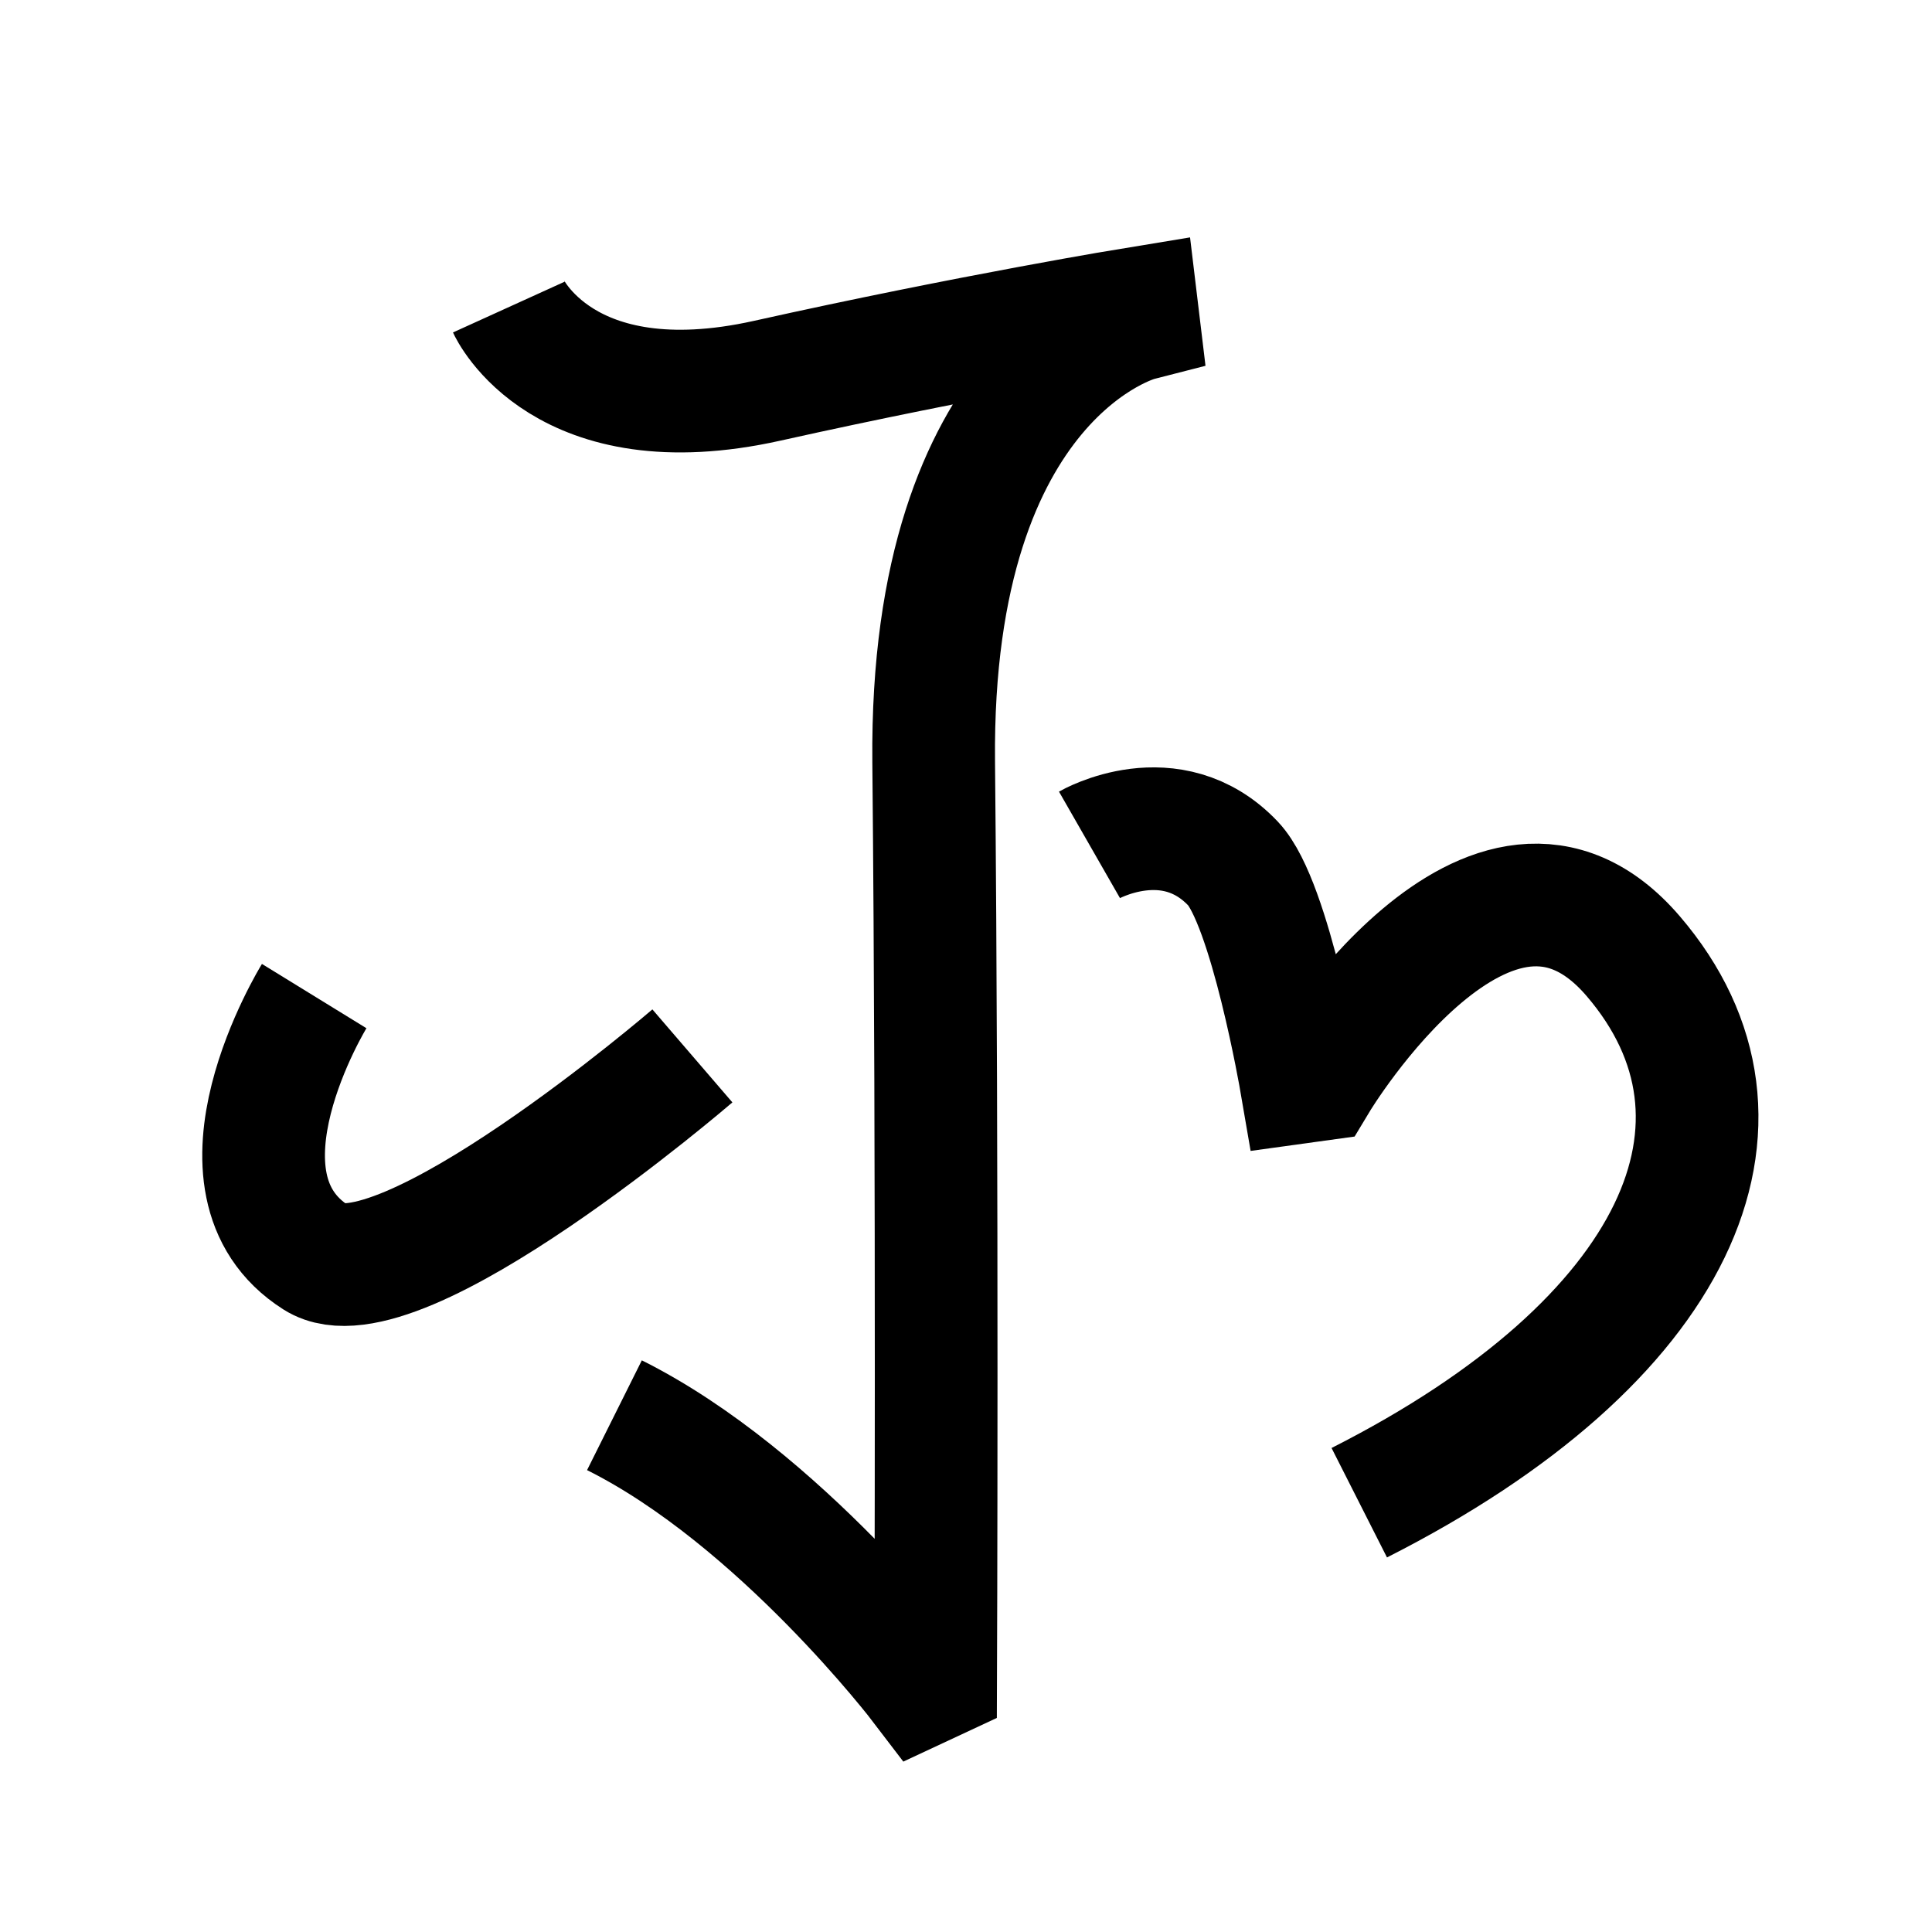 <?xml version="1.0" encoding="UTF-8"?>
<svg xmlns="http://www.w3.org/2000/svg" xmlns:xlink="http://www.w3.org/1999/xlink" width="1000pt" height="1000pt" viewBox="0 0 1000 1000" version="1.1">
<g id="surface1">
<path style="fill:none;stroke-width:12.7;stroke-linecap:butt;stroke-linejoin:miter;stroke:rgb(0%,0%,0%);stroke-opacity:1;stroke-miterlimit:4;" d="M 52.673 31.788 C 52.673 31.788 58.28 44.122 79.42 39.415 C 100.56 34.707 117.68 31.91 117.68 31.91 L 117.823 33.1 C 117.823 33.1 96.265 38.633 96.654 78.857 C 97.067 121.59 96.859 173.789 96.859 173.789 L 95.463 174.441 C 95.463 174.441 80.679 155.022 63.607 146.504 " transform="matrix(5,0,0,5,0,0)"/>
<path style="fill:none;stroke-width:12.7;stroke-linecap:butt;stroke-linejoin:miter;stroke:rgb(0%,0%,0%);stroke-opacity:1;stroke-miterlimit:4;" d="M 32.525 103.114 C 32.525 103.114 20.6 122.5 32.738 130.191 C 41.181 135.541 71.676 109.306 71.676 109.306 " transform="matrix(5,0,0,5,0,0)"/>
<path style="fill:none;stroke-width:12.7;stroke-linecap:butt;stroke-linejoin:miter;stroke:rgb(0%,0%,0%);stroke-opacity:1;stroke-miterlimit:4;" d="M 112.782 87.458 C 112.782 87.458 121.22 82.624 127.65 89.402 C 131.498 93.459 134.682 112.011 134.682 112.011 L 136.353 111.78 C 136.353 111.78 154.378 81.833 169.076 98.987 C 183.773 116.142 173.8 138.8 140.711 155.561 " transform="matrix(5,0,0,5,0,0)"/>
</g>
</svg>
